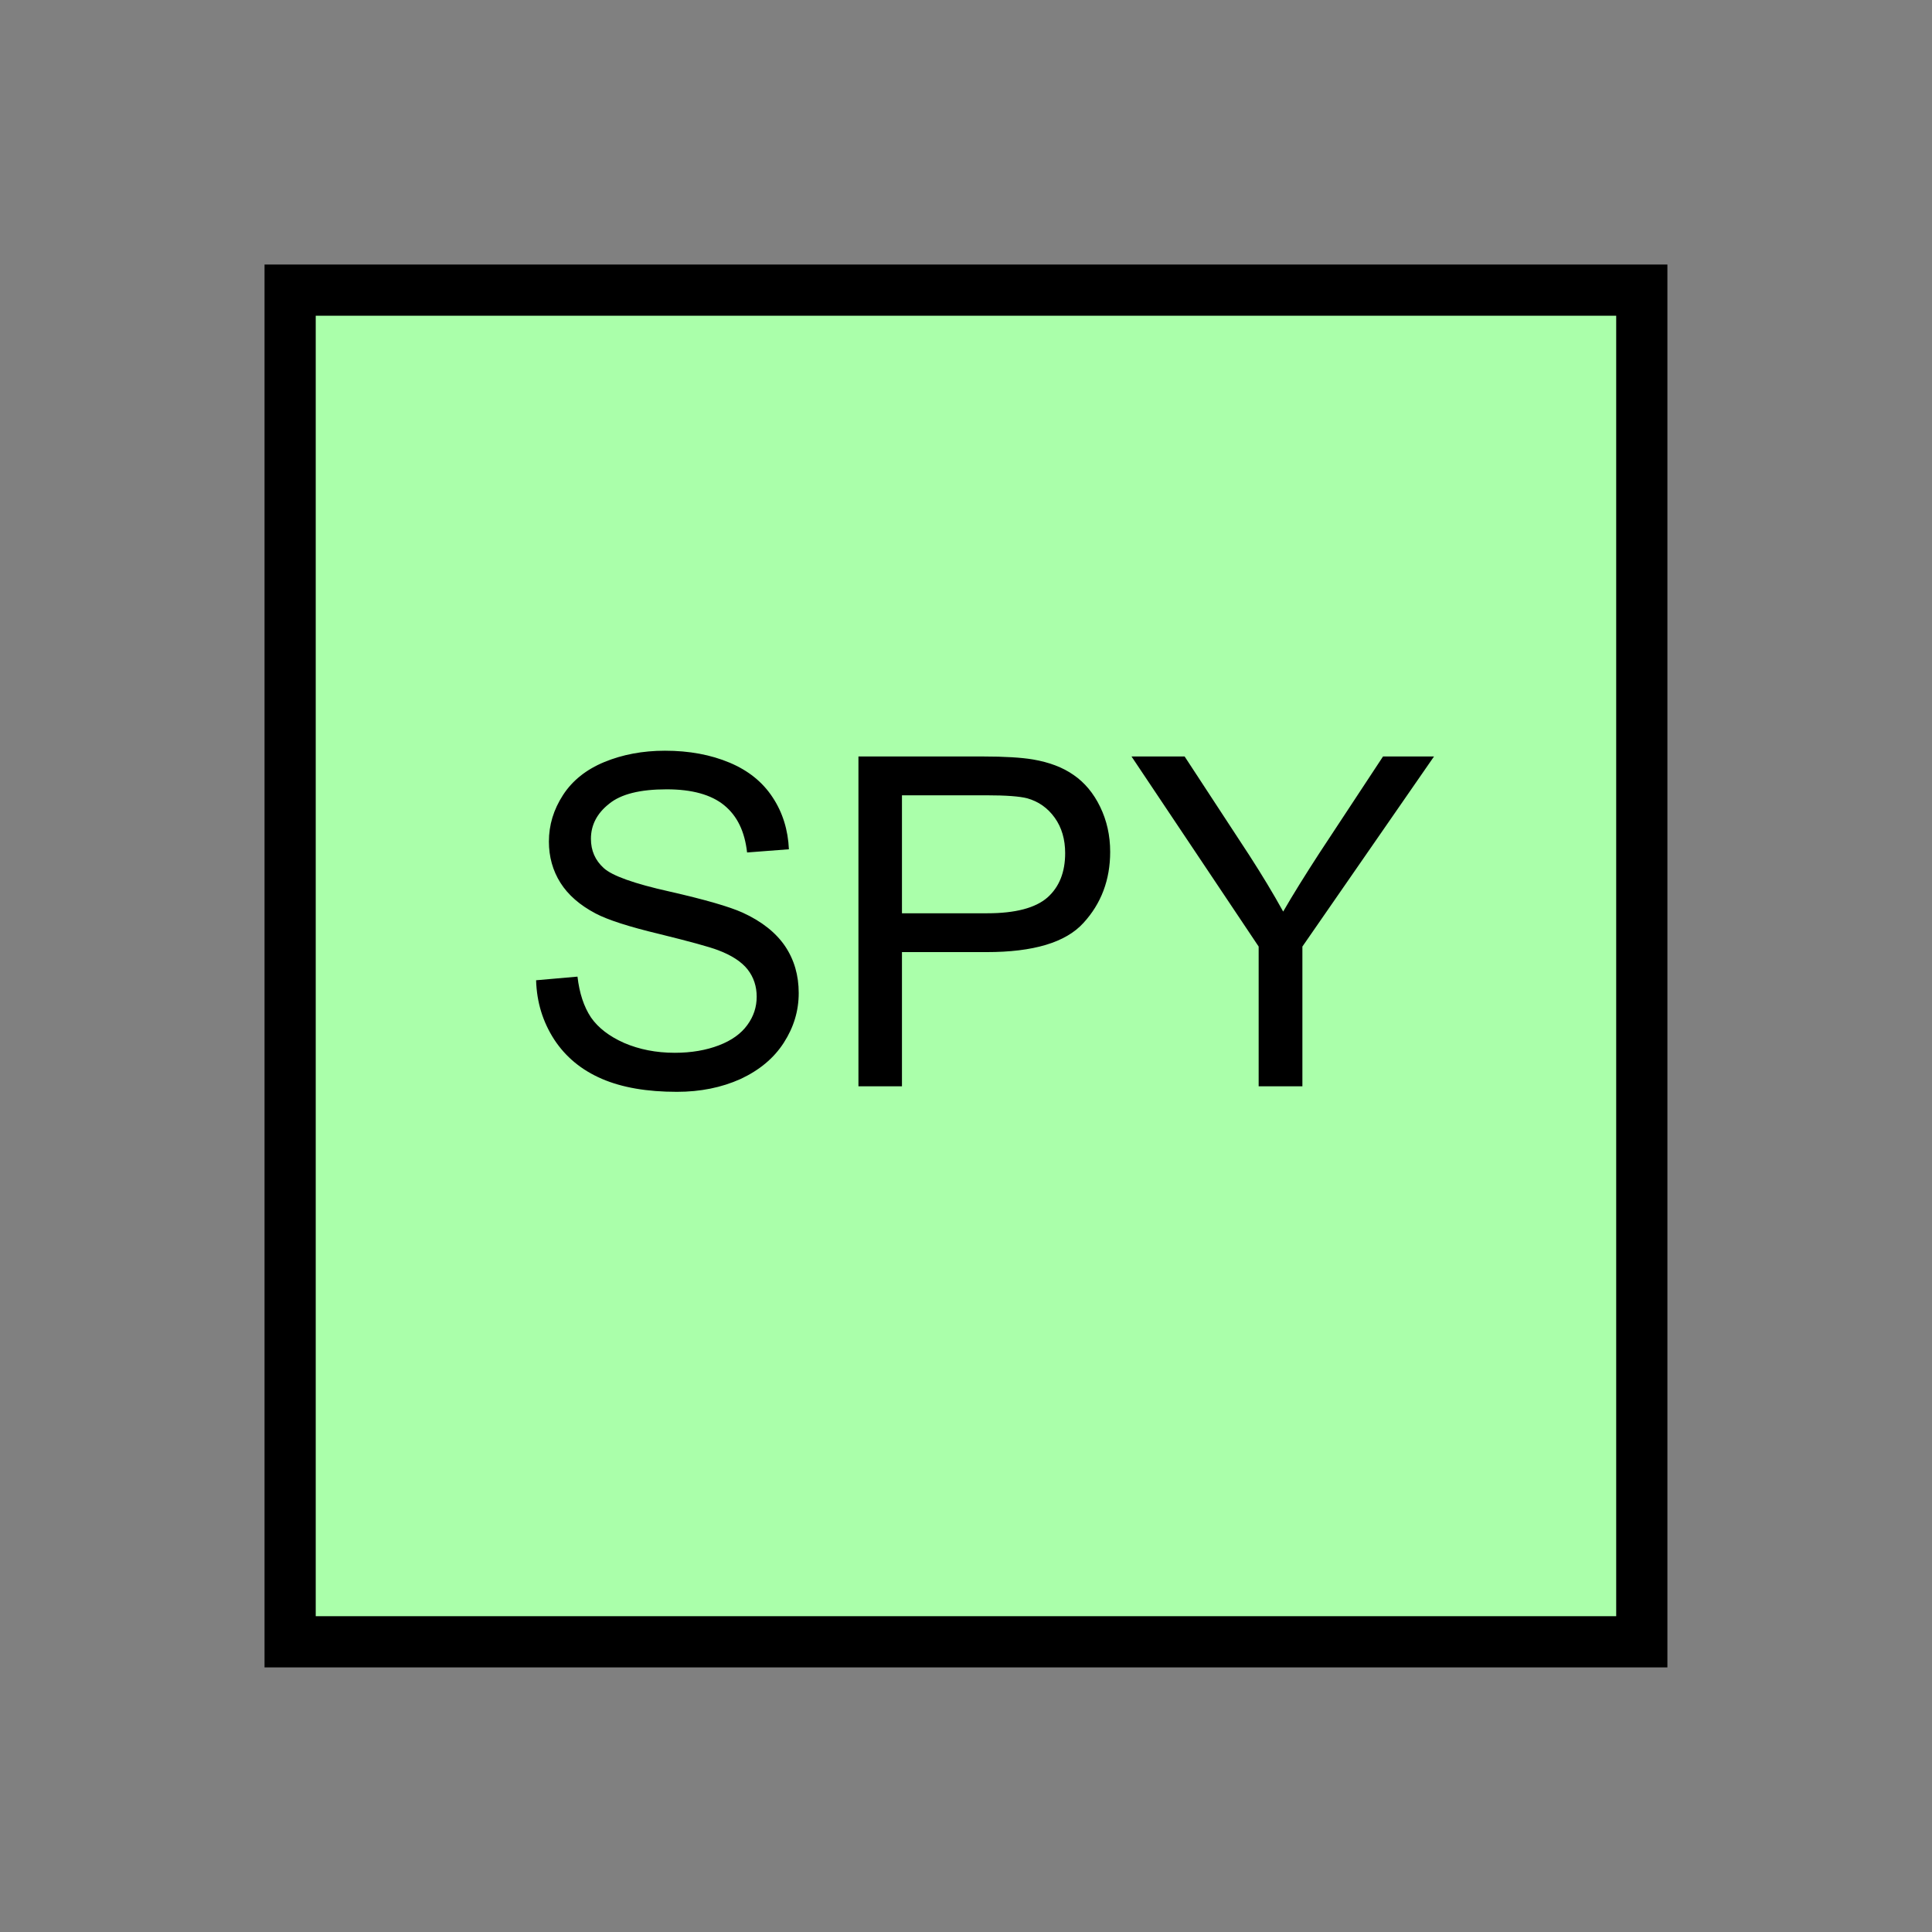 <?xml version="1.0" encoding="UTF-8" standalone="no"?>
<svg
   xmlns:dc="http://purl.org/dc/elements/1.1/"
   xmlns:cc="http://creativecommons.org/ns#"
   xmlns:rdf="http://www.w3.org/1999/02/22-rdf-syntax-ns#"
   xmlns:svg="http://www.w3.org/2000/svg"
   xmlns="http://www.w3.org/2000/svg"
   id="svg11"
   height="95.75mm"
   width="95.75mm"
   version="1.0">
  <rect width="100%" height="100%" fill="#808080" stroke="none"/>
  <defs
     id="defs3">
    <pattern
       y="0"
       x="0"
       height="6"
       width="6"
       patternUnits="userSpaceOnUse"
       id="EMFhbasepattern" />
  </defs>
  <path
     id="path5"
     d="  M 54.345,54.345   L 54.345,307.531   L 307.531,307.531   L 307.531,54.345   L 54.345,54.345   z "
     style="fill:#aaffaa;fill-rule:evenodd;fill-opacity:1;stroke:none;" />
  <path
     id="path7"
     d="  M 54.345,54.345   L 307.531,54.345   L 307.531,307.531   L 54.345,307.531   z "
     style="fill:none;stroke:#000000;stroke-width:9.59px;stroke-linecap:butt;stroke-linejoin:miter;stroke-miterlimit:10;stroke-dasharray:none;stroke-opacity:1;" />
  <path
     id="path9"
     d="  M 100.419,183.615   L 108.171,182.936   C 108.531,186.053 109.37,188.57 110.689,190.568   C 112.047,192.526 114.125,194.125 116.922,195.364   C 119.72,196.562 122.876,197.202 126.393,197.202   C 129.51,197.202 132.267,196.722 134.665,195.803   C 137.062,194.884 138.82,193.605 139.979,192.007   C 141.178,190.369 141.738,188.61 141.738,186.692   C 141.738,184.774 141.178,183.056 140.059,181.617   C 138.94,180.179 137.062,178.94 134.505,177.981   C 132.827,177.342 129.15,176.343 123.476,174.944   C 117.802,173.586 113.846,172.307 111.568,171.108   C 108.611,169.55 106.413,167.632 104.975,165.354   C 103.536,163.076 102.817,160.479 102.817,157.642   C 102.817,154.525 103.696,151.648 105.454,148.93   C 107.212,146.213 109.81,144.135 113.206,142.737   C 116.603,141.338 120.399,140.619 124.555,140.619   C 129.11,140.619 133.146,141.378 136.663,142.856   C 140.179,144.335 142.856,146.493 144.735,149.37   C 146.613,152.207 147.612,155.484 147.771,159.08   L 139.939,159.68   C 139.5,155.763 138.101,152.846 135.664,150.848   C 133.226,148.85 129.63,147.851 124.874,147.851   C 119.919,147.851 116.323,148.731 114.085,150.569   C 111.808,152.367 110.689,154.565 110.689,157.122   C 110.689,159.32 111.488,161.158 113.086,162.597   C 114.645,164.035 118.761,165.514 125.394,166.992   C 132.067,168.511 136.623,169.829 139.1,170.948   C 142.697,172.587 145.334,174.704 147.052,177.222   C 148.77,179.779 149.61,182.696 149.61,186.013   C 149.61,189.33 148.691,192.407 146.812,195.324   C 144.934,198.241 142.217,200.479 138.701,202.117   C 135.144,203.715 131.188,204.514 126.793,204.514   C 121.198,204.514 116.523,203.715 112.727,202.077   C 108.931,200.439 105.973,198.001 103.816,194.724   C 101.698,191.448 100.539,187.771 100.419,183.615   z  M 160.798,203.476   L 160.798,141.698   L 184.095,141.698   C 188.211,141.698 191.328,141.897 193.486,142.257   C 196.522,142.776 199.08,143.736 201.118,145.174   C 203.156,146.573 204.834,148.571 206.073,151.128   C 207.312,153.686 207.951,156.483 207.951,159.56   C 207.951,164.794 206.273,169.27 202.916,172.906   C 199.599,176.543 193.565,178.341 184.814,178.341   L 168.95,178.341   L 168.95,203.476   z  M 168.95,171.068   L 184.934,171.068   C 190.209,171.068 193.965,170.069 196.203,168.111   C 198.401,166.153 199.519,163.396 199.519,159.799   C 199.519,157.242 198.88,155.004 197.561,153.166   C 196.243,151.328 194.524,150.129 192.407,149.53   C 191.008,149.17 188.491,148.97 184.774,148.97   L 168.95,148.97   z  M 235.763,203.476   L 235.763,177.302   L 211.947,141.698   L 221.897,141.698   L 234.085,160.319   C 236.322,163.795 238.44,167.272 240.358,170.748   C 242.197,167.552 244.474,163.915 247.112,159.839   L 259.06,141.698   L 268.61,141.698   L 243.955,177.302   L 243.955,203.476   z "
     style="fill:#000000;fill-rule:evenodd;fill-opacity:1;stroke:none;" />
</svg>
